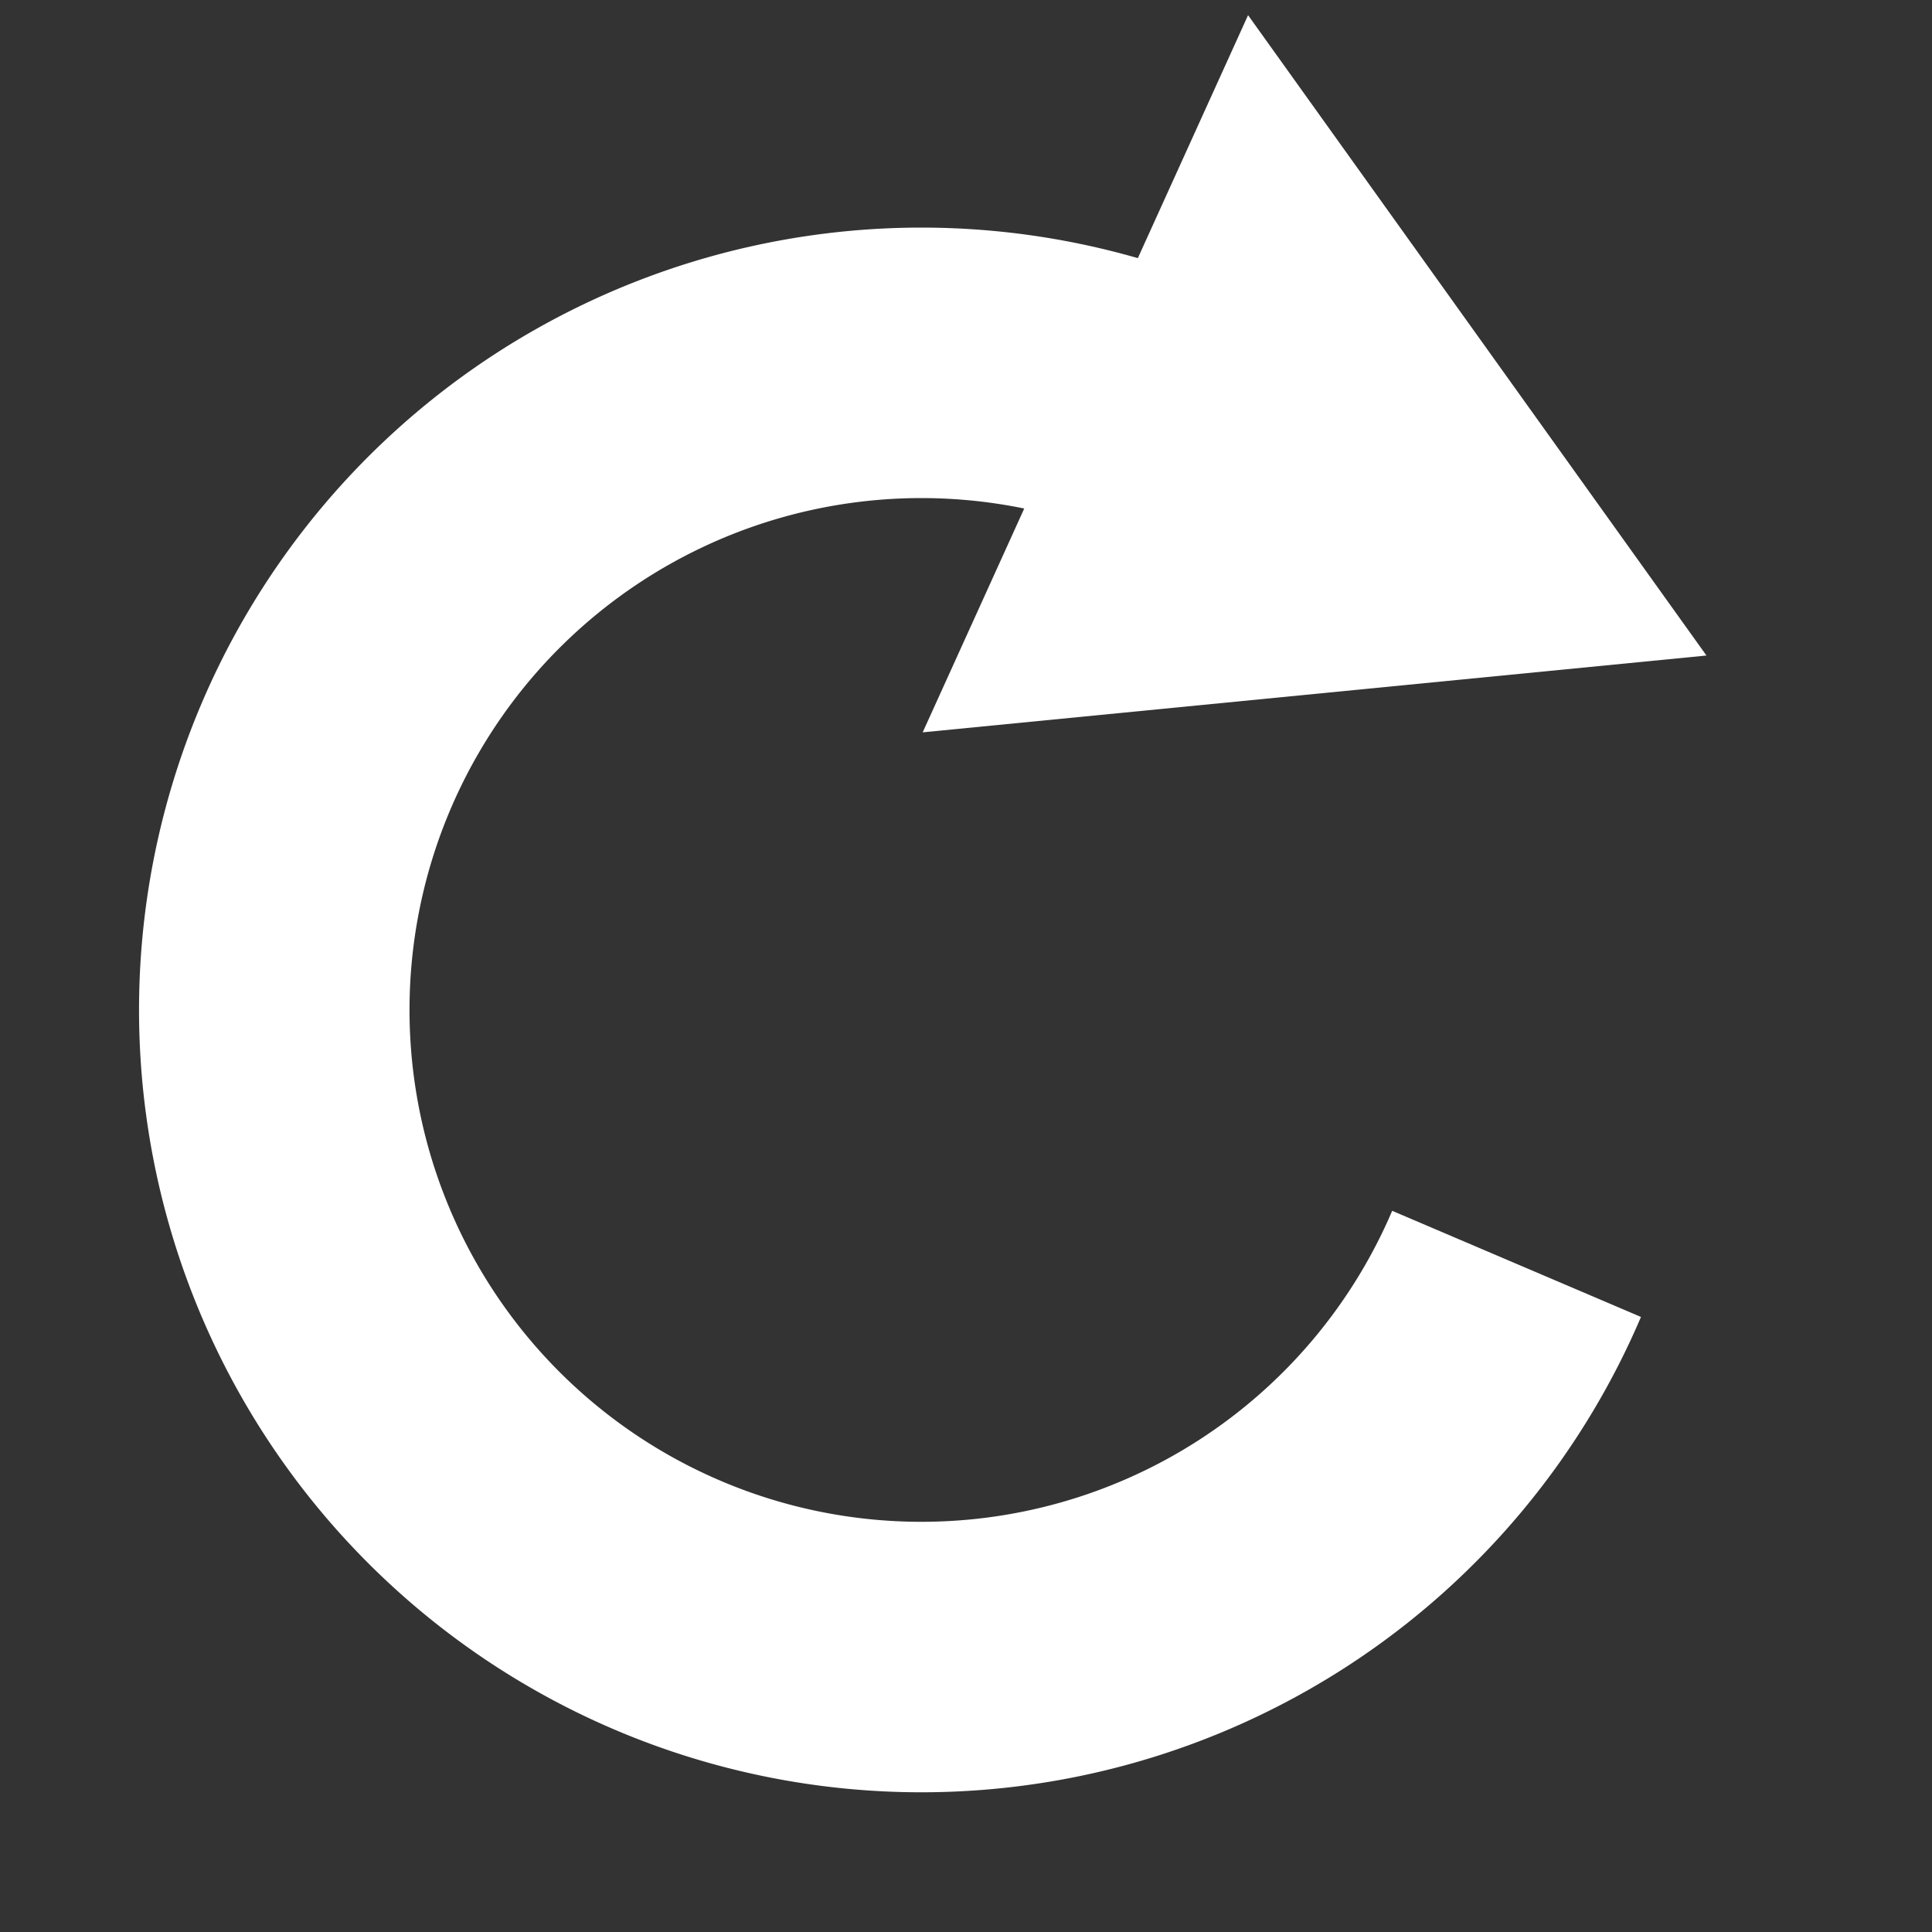 <svg xmlns="http://www.w3.org/2000/svg" viewBox="0 0 500 500"><rect x="0" y="0" width="500" height="500" fill="#333333" stroke="none"/><defs><style>.fb3aefa7-36e9-4ea6-a3df-1fcede199f94{fill:none;stroke:#fff;stroke-miterlimit:10;stroke-width:70px;}.b46f9459-1c33-418f-8ada-8f8c261a15d6{fill:#fff;}</style></defs><g id="b9ee2a4a-943b-4f16-91d8-a19a44b7e7da" data-name="replay-icon"><path class="fb3aefa7-36e9-4ea6-a3df-1fcede199f94" d="M311.08,110.47a167.47,167.47,0,1,0,81.41,216.62"/><polygon class="b46f9459-1c33-418f-8ada-8f8c261a15d6" points="441.63 169.65 323 3.93 238.79 189.53 441.63 169.65"/></g></svg>